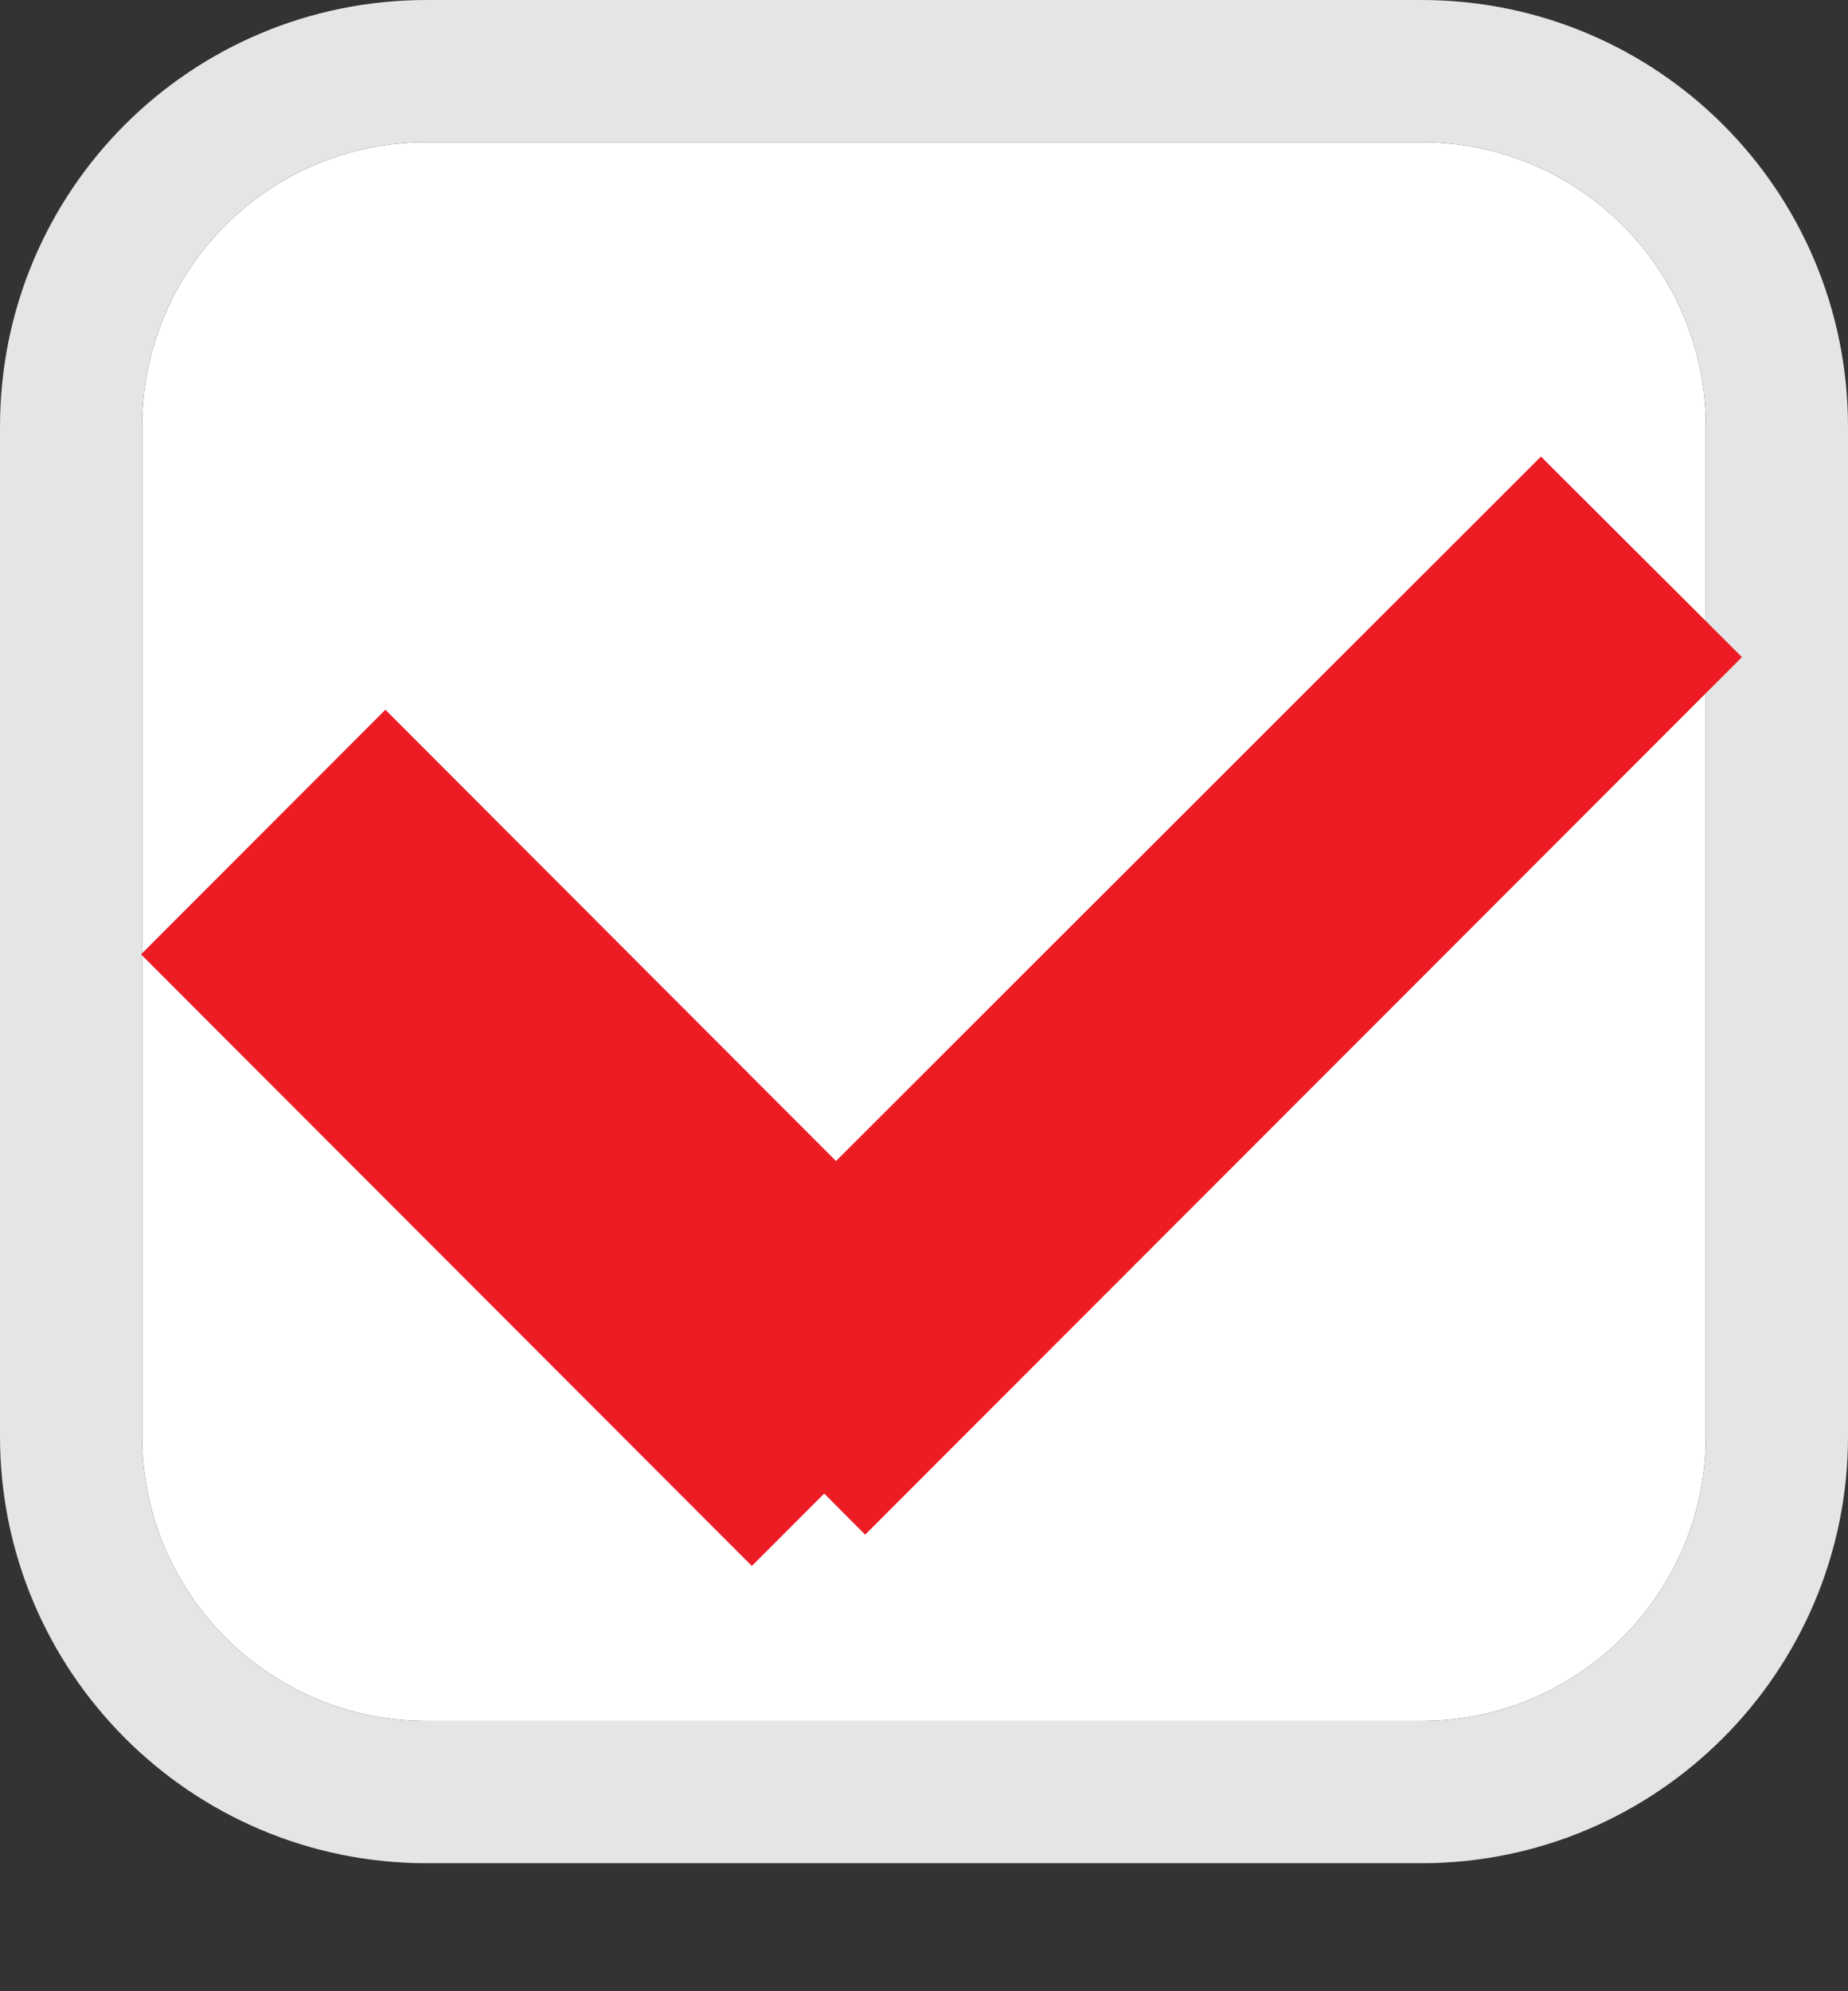 <svg id="SvgjsSvg1024" xmlns="http://www.w3.org/2000/svg" version="1.1" xmlns:xlink="http://www.w3.org/1999/xlink" xmlns:svgjs="http://svgjs.com/svgjs" width="13" height="14" viewBox="0 0 13 14"><rect x="0" y="0" width="13" height="14" fill="#333333" stroke="none"/><title>Shape 6</title><desc>Created with Avocode.</desc><defs id="SvgjsDefs1025"><clipPath id="SvgjsClipPath1029"><path id="SvgjsPath1028" d="M395 1223L395 1209L408 1209L408 1223ZM396 1212L396 1219.1C396 1220.2 396.895 1221.1 398 1221.1L405 1221.1C406.104 1221.1 407 1220.2 407 1219.1L407 1212C407 1210.89 406.104 1210 405 1210L398 1210C396.895 1210 396 1210.89 396 1212Z " fill="#ffffff"></path></clipPath></defs><path id="SvgjsPath1026" d="M398 1210L405 1210C406.104 1210 407 1210.89 407 1212L407 1219.1C407 1220.2 406.104 1221.1 405 1221.1L398 1221.1C396.895 1221.1 396 1220.2 396 1219.1L396 1212C396 1210.89 396.895 1210 398 1210Z " fill="#ffffff" fill-opacity="1" transform="matrix(1,0,0,1,-395,-1209)"></path><path id="SvgjsPath1027" d="M398 1210L405 1210C406.104 1210 407 1210.89 407 1212L407 1219.1C407 1220.2 406.104 1221.1 405 1221.1L398 1221.1C396.895 1221.1 396 1220.2 396 1219.1L396 1212C396 1210.89 396.895 1210 398 1210Z " fill-opacity="0" fill="#ffffff" stroke-dasharray="0" stroke-linejoin="round" stroke-linecap="round" stroke-opacity="1" stroke="#e3e5e6" stroke-miterlimit="50" stroke-width="2" clip-path="url(&quot;#SvgjsClipPath1029&quot;)" transform="matrix(1,0,0,1,-395,-1209)"></path><path id="SvgjsPath1030" d="M395.992 1215.71L397.711 1213.99L400.881 1217.163L405.84 1212.21L407.254 1213.62L401.086 1219.79L400.798 1219.501L400.289 1220.01Z " fill="#ed1c24" fill-opacity="1" transform="matrix(1,0,0,1,-395,-1209)"></path></svg>